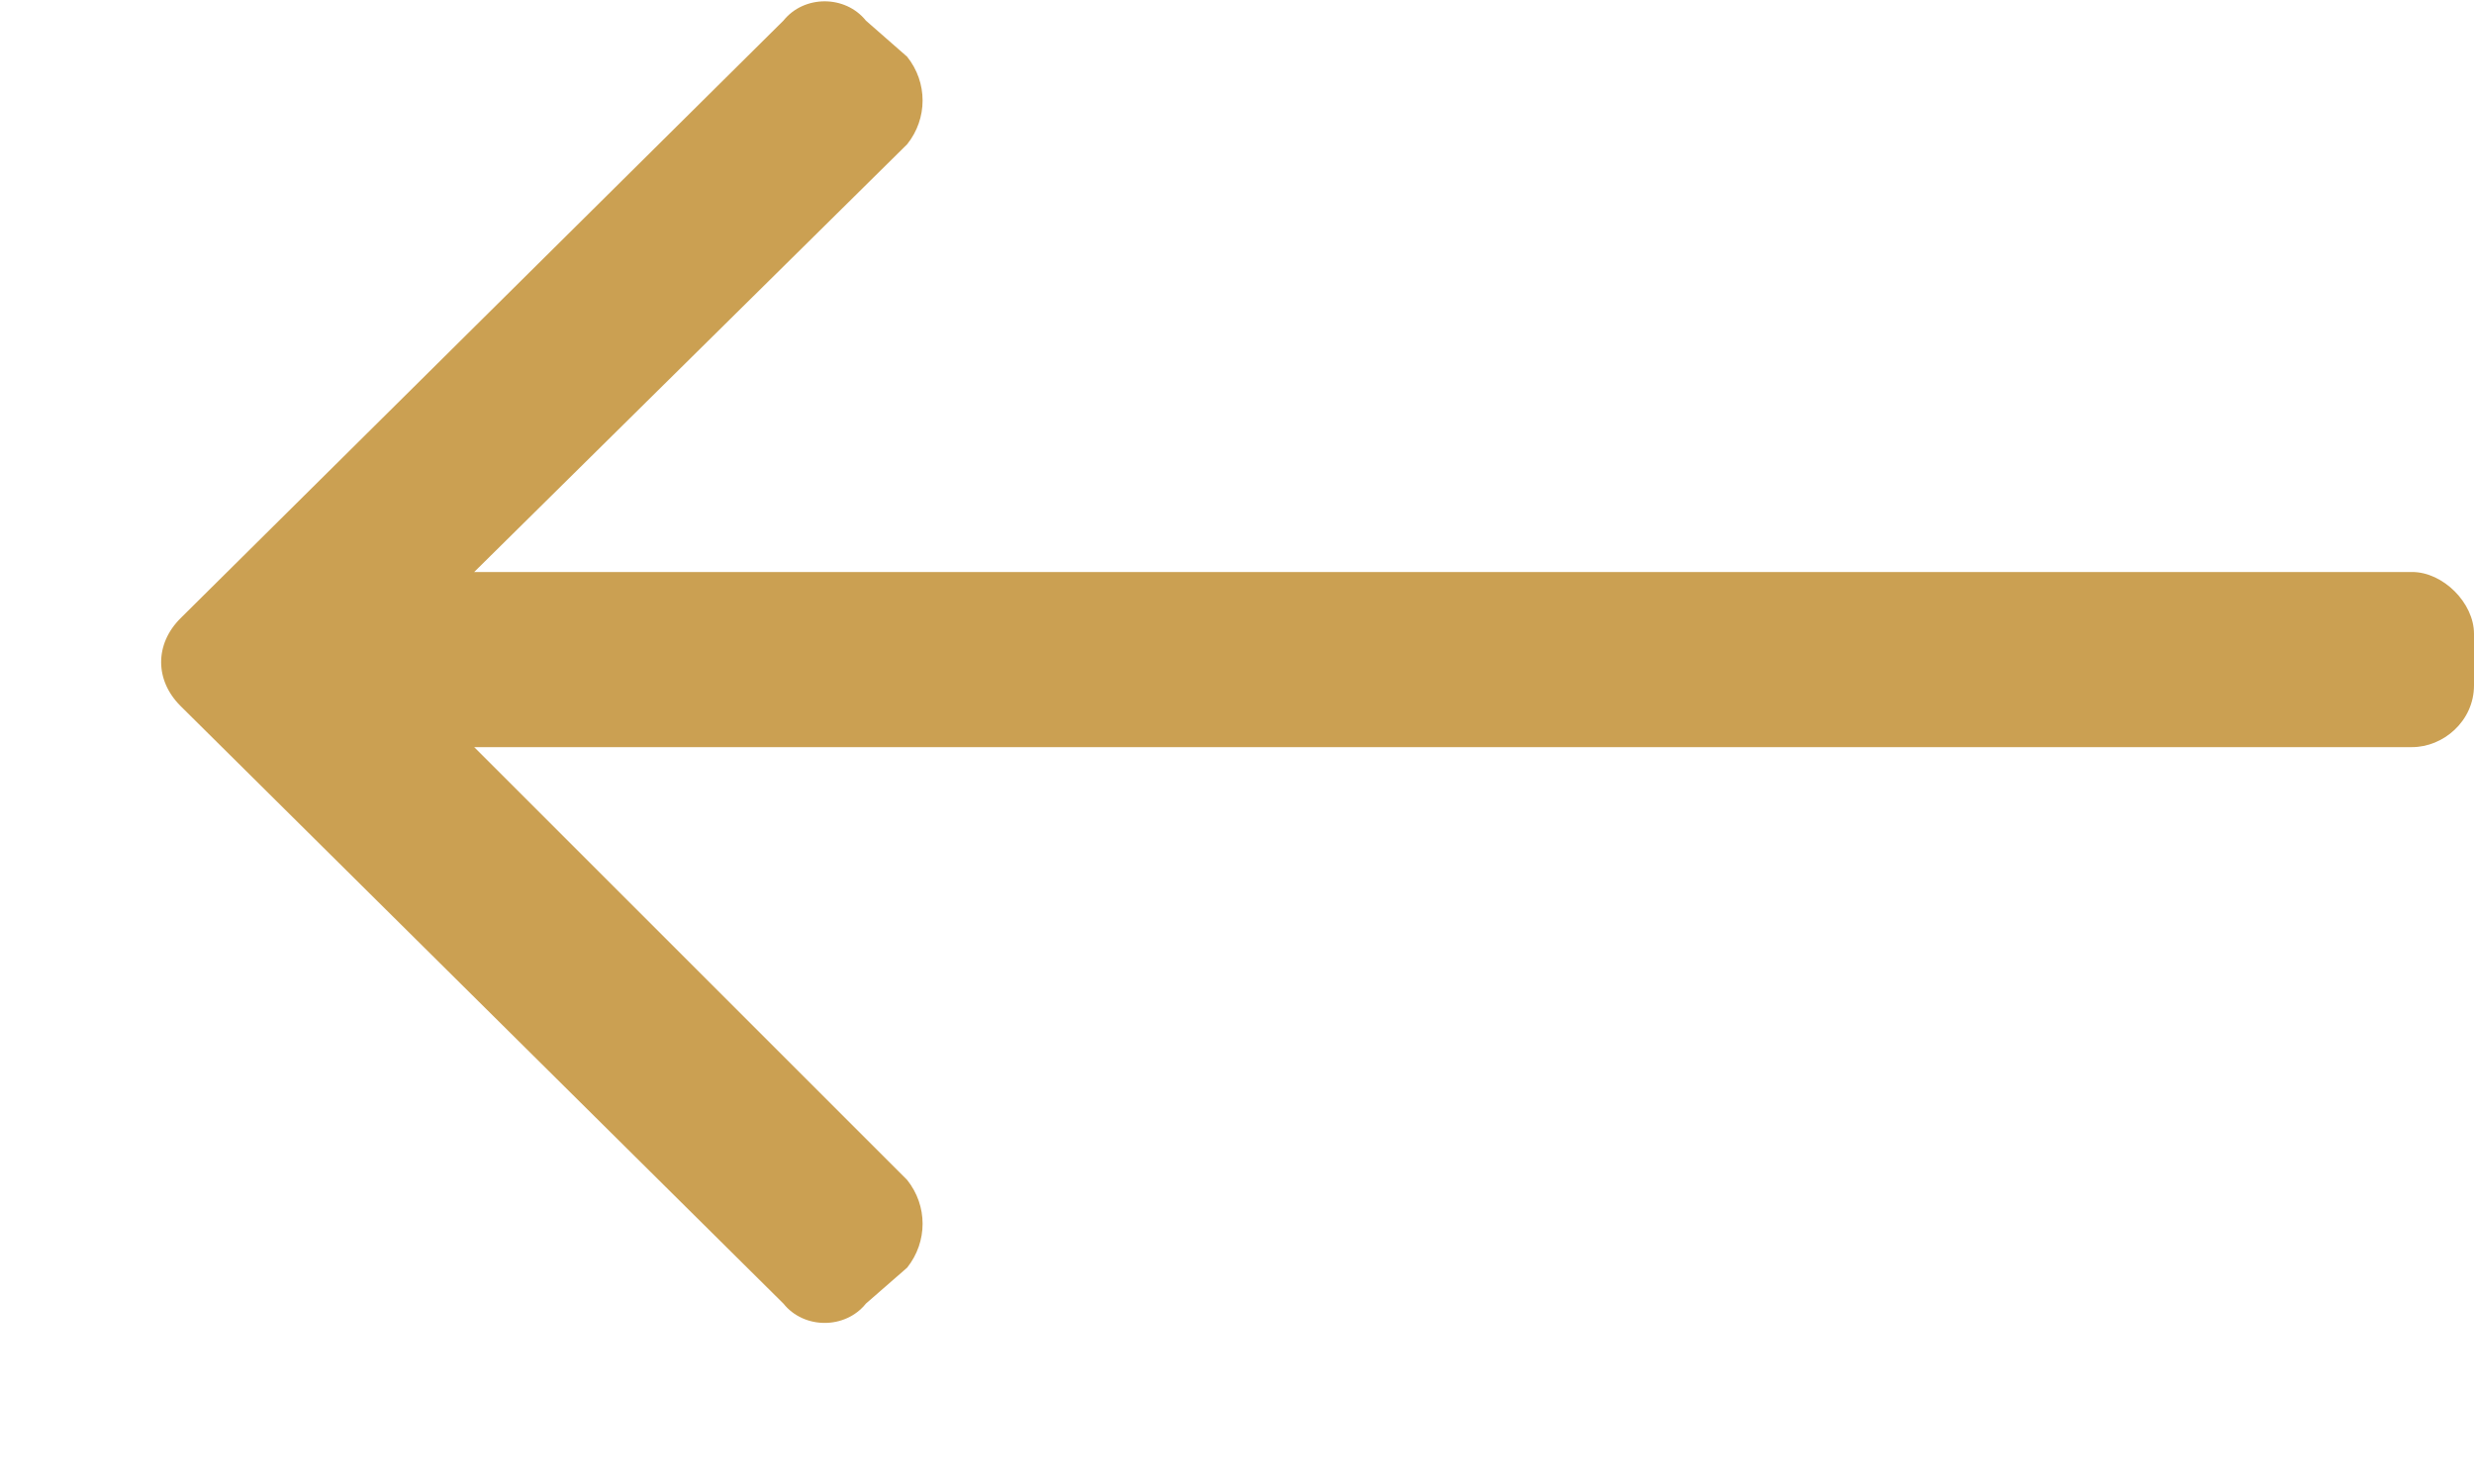 <svg width="15" height="9" viewBox="0 0 15 9" fill="none" xmlns="http://www.w3.org/2000/svg">
<path d="M5.25 7.906L5.5 7.688C5.625 7.531 5.625 7.312 5.5 7.156L2.875 4.531H14.625C14.812 4.531 15 4.375 15 4.156V3.844C15 3.656 14.812 3.469 14.625 3.469H2.875L5.5 0.875C5.625 0.719 5.625 0.5 5.5 0.344L5.25 0.125C5.125 -0.031 4.875 -0.031 4.75 0.125L1.094 3.75C0.938 3.906 0.938 4.125 1.094 4.281L4.75 7.906C4.875 8.062 5.125 8.062 5.25 7.906Z" fill="#CBA052"/>
</svg>
